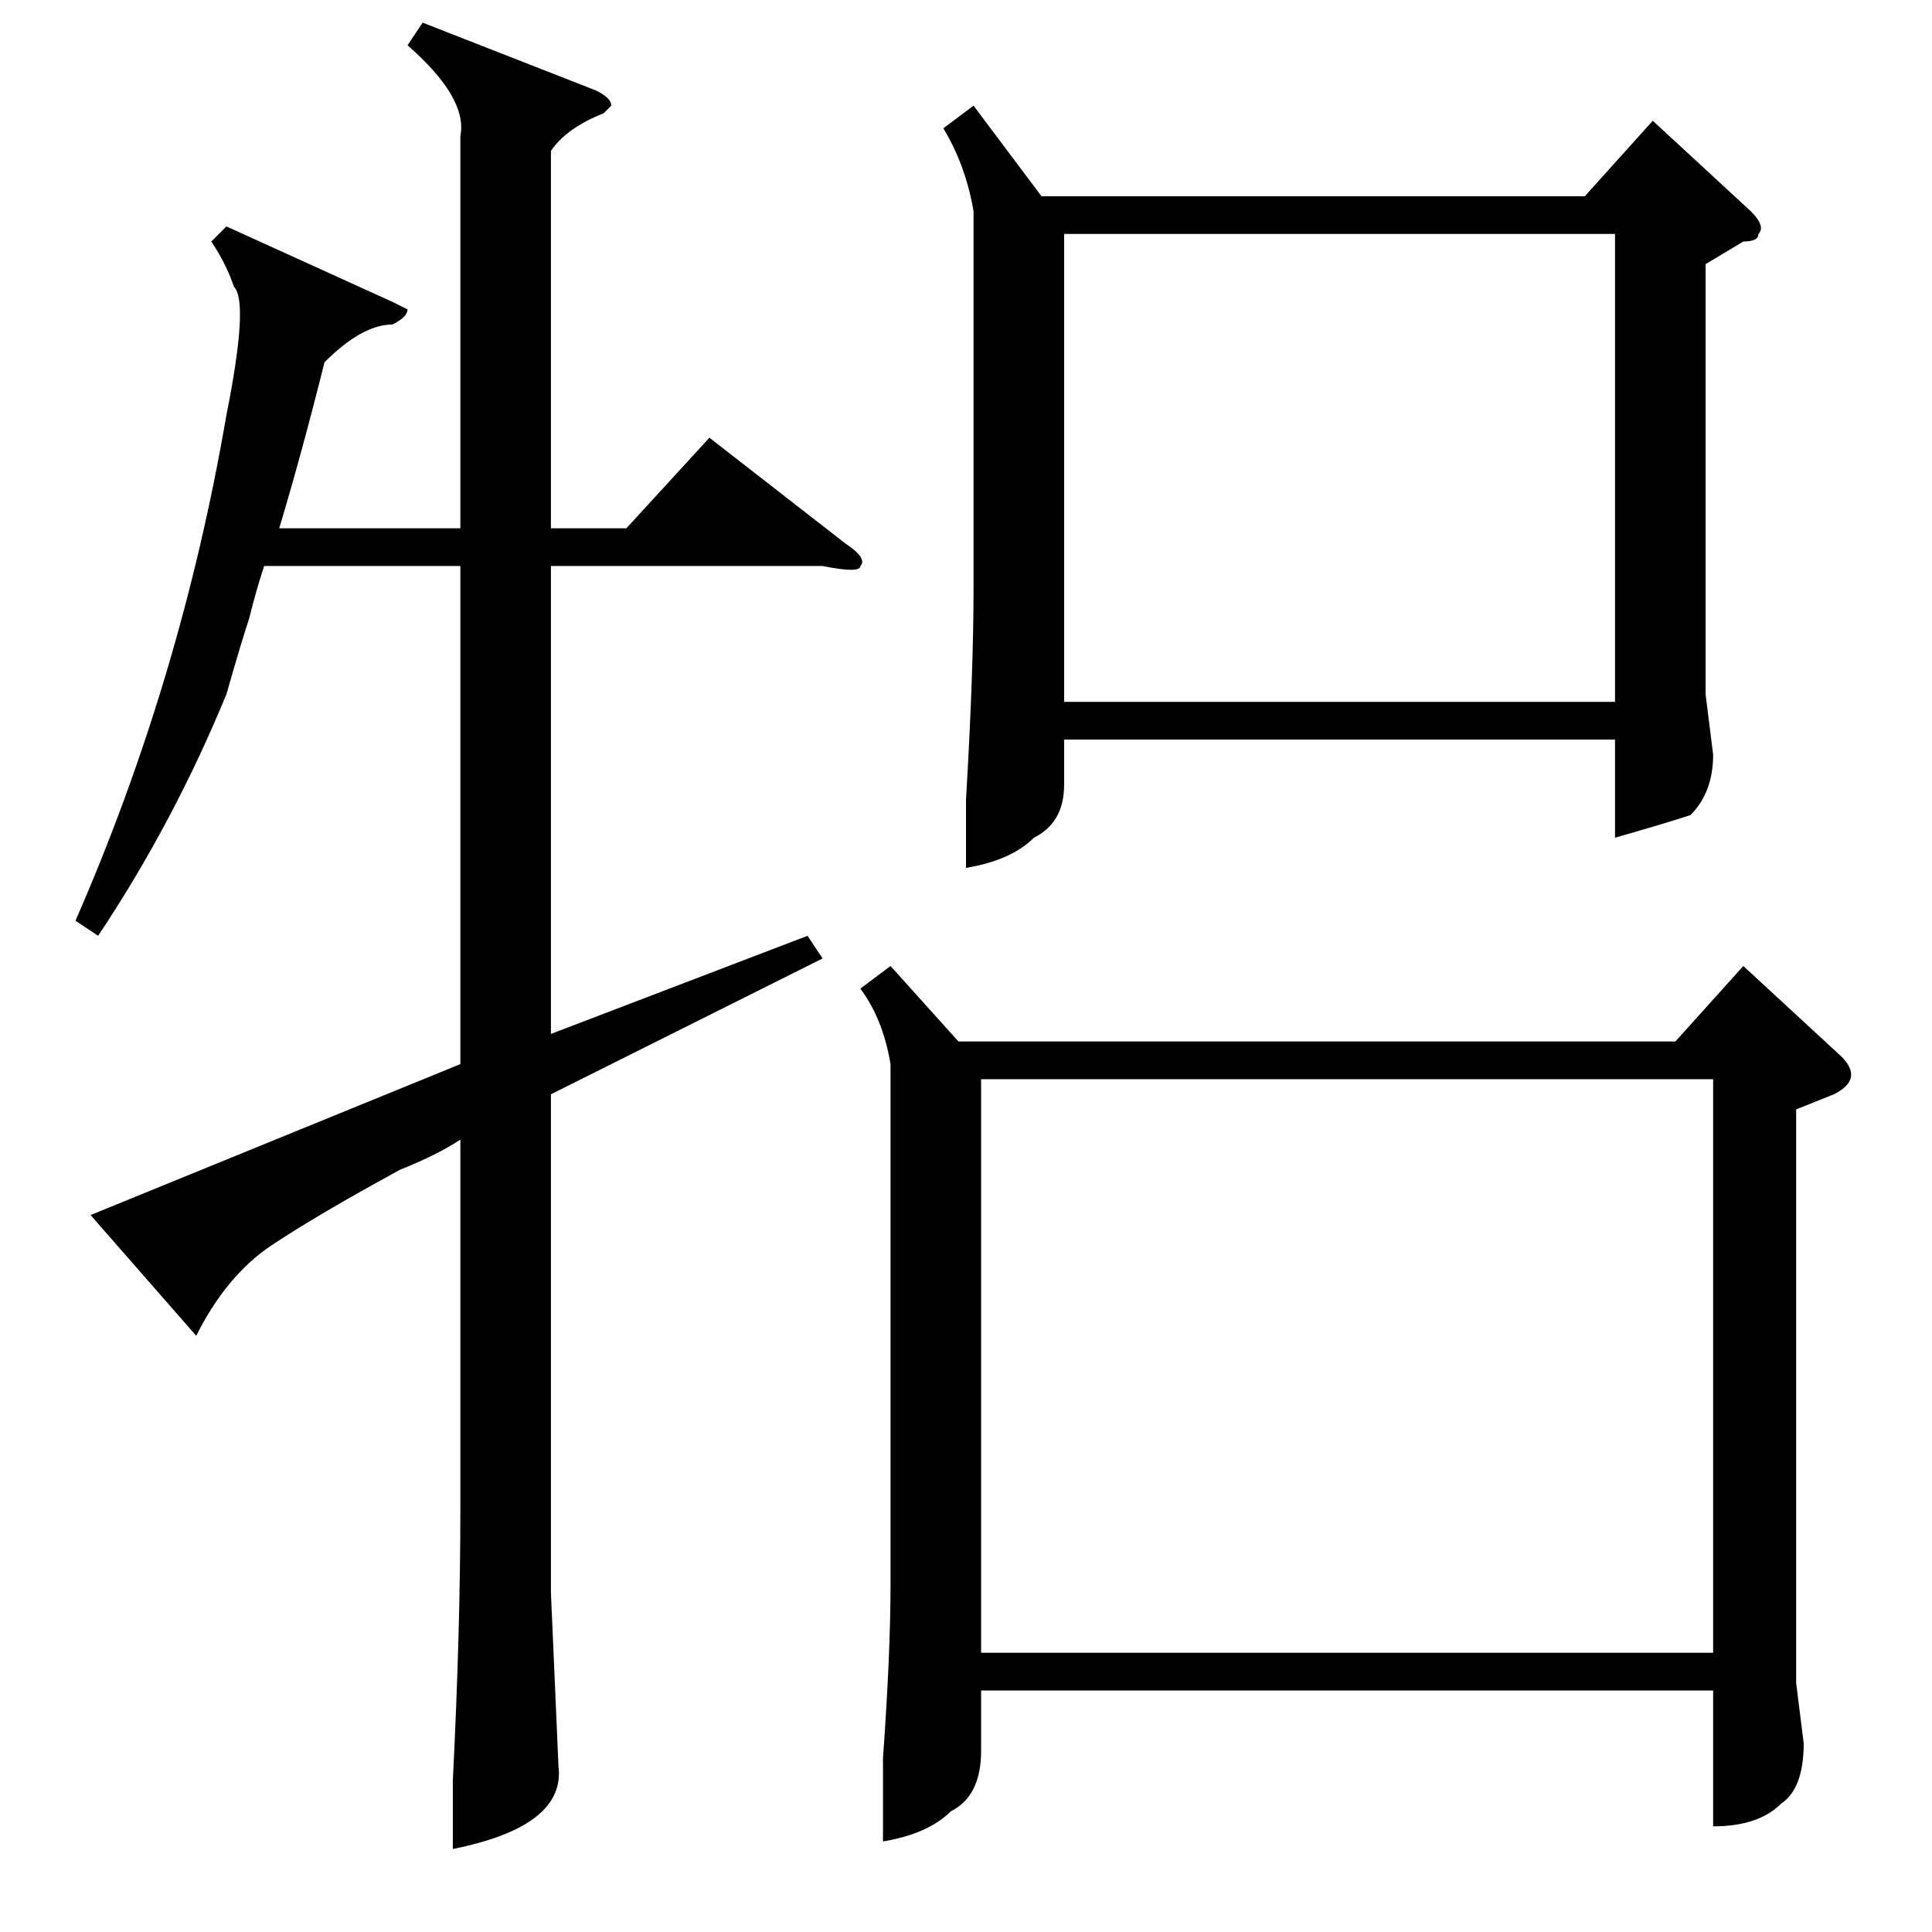 <?xml version="1.0" standalone="no"?>
<!DOCTYPE svg PUBLIC "-//W3C//DTD SVG 1.1//EN" "http://www.w3.org/Graphics/SVG/1.1/DTD/svg11.dtd" >
<svg xmlns="http://www.w3.org/2000/svg" xmlns:xlink="http://www.w3.org/1999/xlink" version="1.1" viewBox="0 -52 256 256">
  <g transform="matrix(1 0 0 -1 0 204)">
   <path fill="currentColor"
d="M118 128l9 -10h95l9 10l13 -12q3 -3 -1 -5l-5 -2v-76l1 -8q0 -6 -3 -8q-3 -3 -9 -3v18h-97v-8q0 -6 -4 -8q-3 -3 -9 -4v11q1 14 1 23v69q-1 6 -4 10zM129 242l9 -12h72l9 10l13 -12q2 -2 1 -3q0 -1 -2 -1l-5 -3v-57l1 -8q0 -5 -3 -8q-3 -1 -10 -3v13h-73v-6q0 -5 -4 -7
q-3 -3 -9 -4v9q1 17 1 28v50q-1 6 -4 11zM227 113h-97v-76h97v76zM214 225h-73v-62h73v62zM73 111v-66l1 -23q1 -8 -14 -11v9q1 20 1 36v49q-3 -2 -8 -4q-11 -6 -17 -10t-10 -12l-14 16l49 20v66h-26q-1 -3 -2 -7q-1 -3 -3 -10q-7 -17 -17 -32l-3 2q14 32 20 67q3 15 1 17
q-1 3 -3 6l2 2l22 -10l2 -1q0 -1 -2 -2q-4 0 -9 -5q-3 -12 -6 -22h24v52q1 5 -7 12l2 3l23 -9q2 -1 2 -2l-1 -1q-5 -2 -7 -5v-50h10l11 12l18 -14q3 -2 2 -3q0 -1 -5 0h-36v-62l34 13l2 -3z" />
  </g>

</svg>
